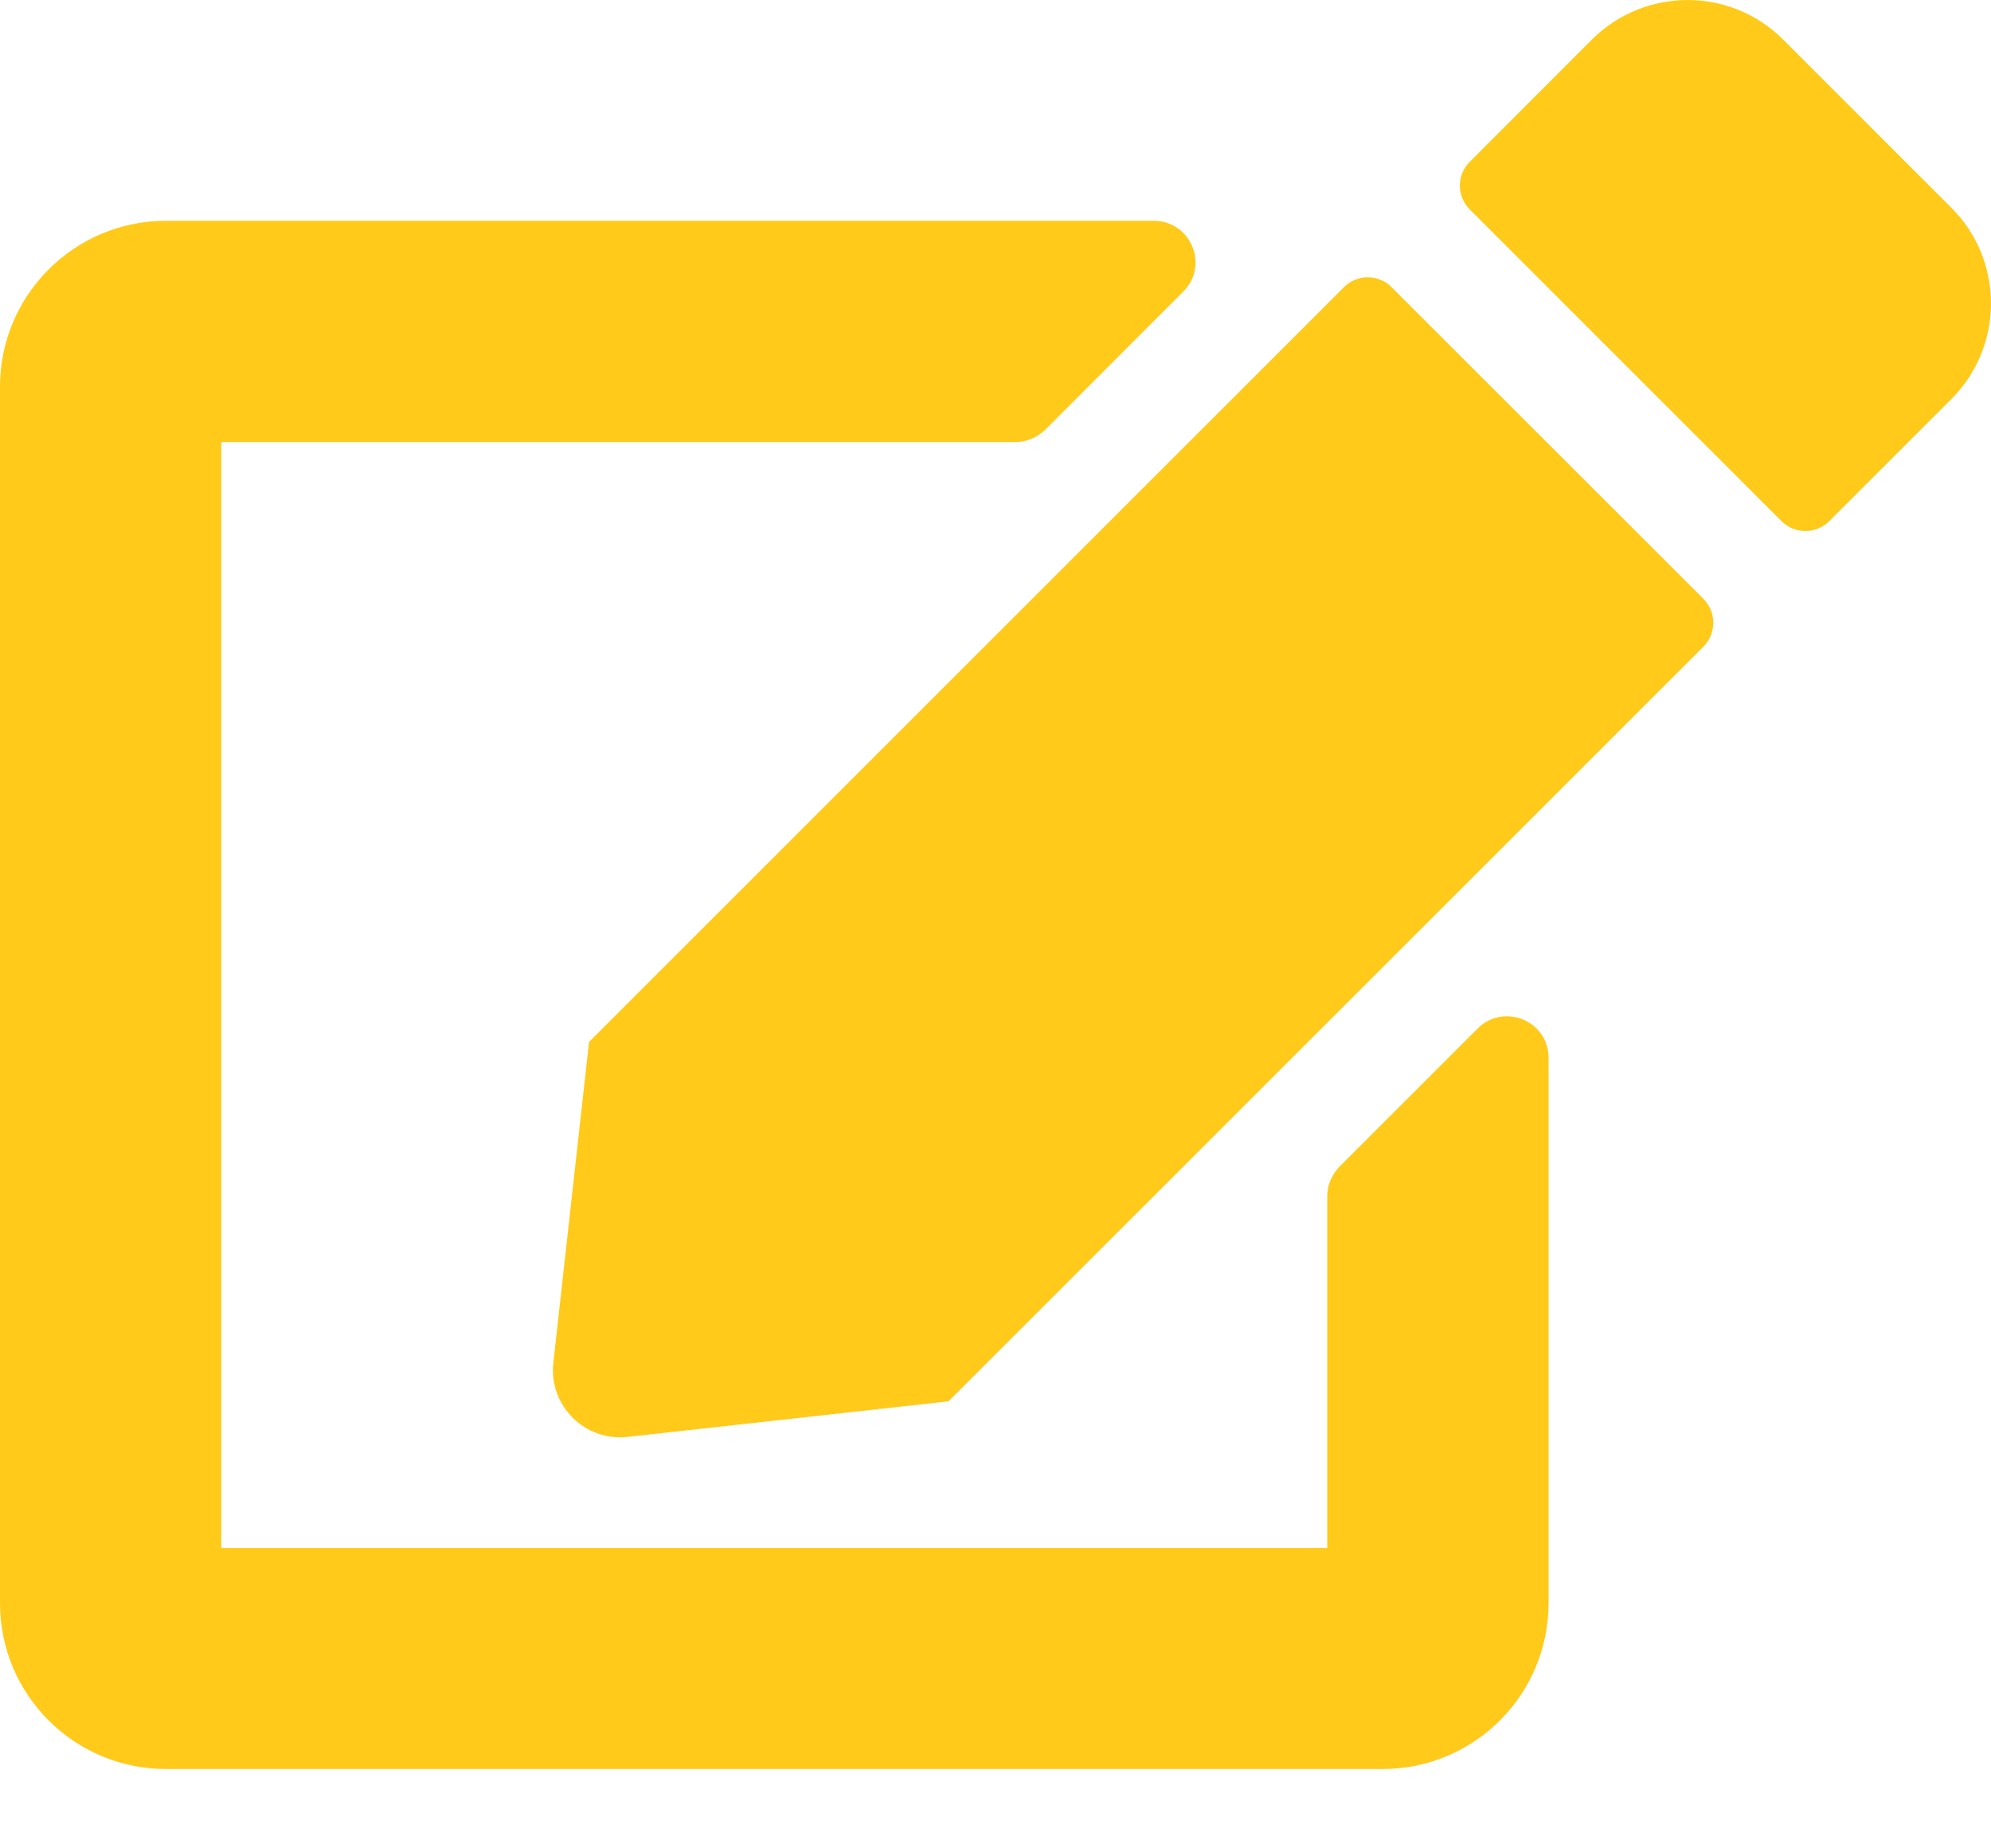 <svg width="14" height="13" viewBox="0 0 14 13" fill="none" xmlns="http://www.w3.org/2000/svg">
<path d="M9.785 2.02L11.978 4.212C12.07 4.305 12.07 4.455 11.978 4.548L6.669 9.856L4.414 10.106C4.112 10.14 3.857 9.885 3.891 9.584L4.142 7.328L9.45 2.02C9.542 1.927 9.693 1.927 9.785 2.02ZM13.723 1.463L12.537 0.277C12.167 -0.092 11.567 -0.092 11.195 0.277L10.335 1.138C10.242 1.23 10.242 1.381 10.335 1.473L12.527 3.665C12.619 3.758 12.77 3.758 12.863 3.665L13.723 2.805C14.092 2.433 14.092 1.833 13.723 1.463ZM9.333 8.412V10.887H1.556V3.109H7.141C7.219 3.109 7.292 3.077 7.348 3.024L8.32 2.051C8.505 1.867 8.373 1.553 8.113 1.553H1.167C0.523 1.553 0 2.076 0 2.72V11.275C0 11.92 0.523 12.442 1.167 12.442H9.722C10.366 12.442 10.889 11.92 10.889 11.275V7.44C10.889 7.18 10.575 7.051 10.391 7.233L9.418 8.206C9.365 8.262 9.333 8.334 9.333 8.412Z" fill="#FFCA19"/>
</svg>
